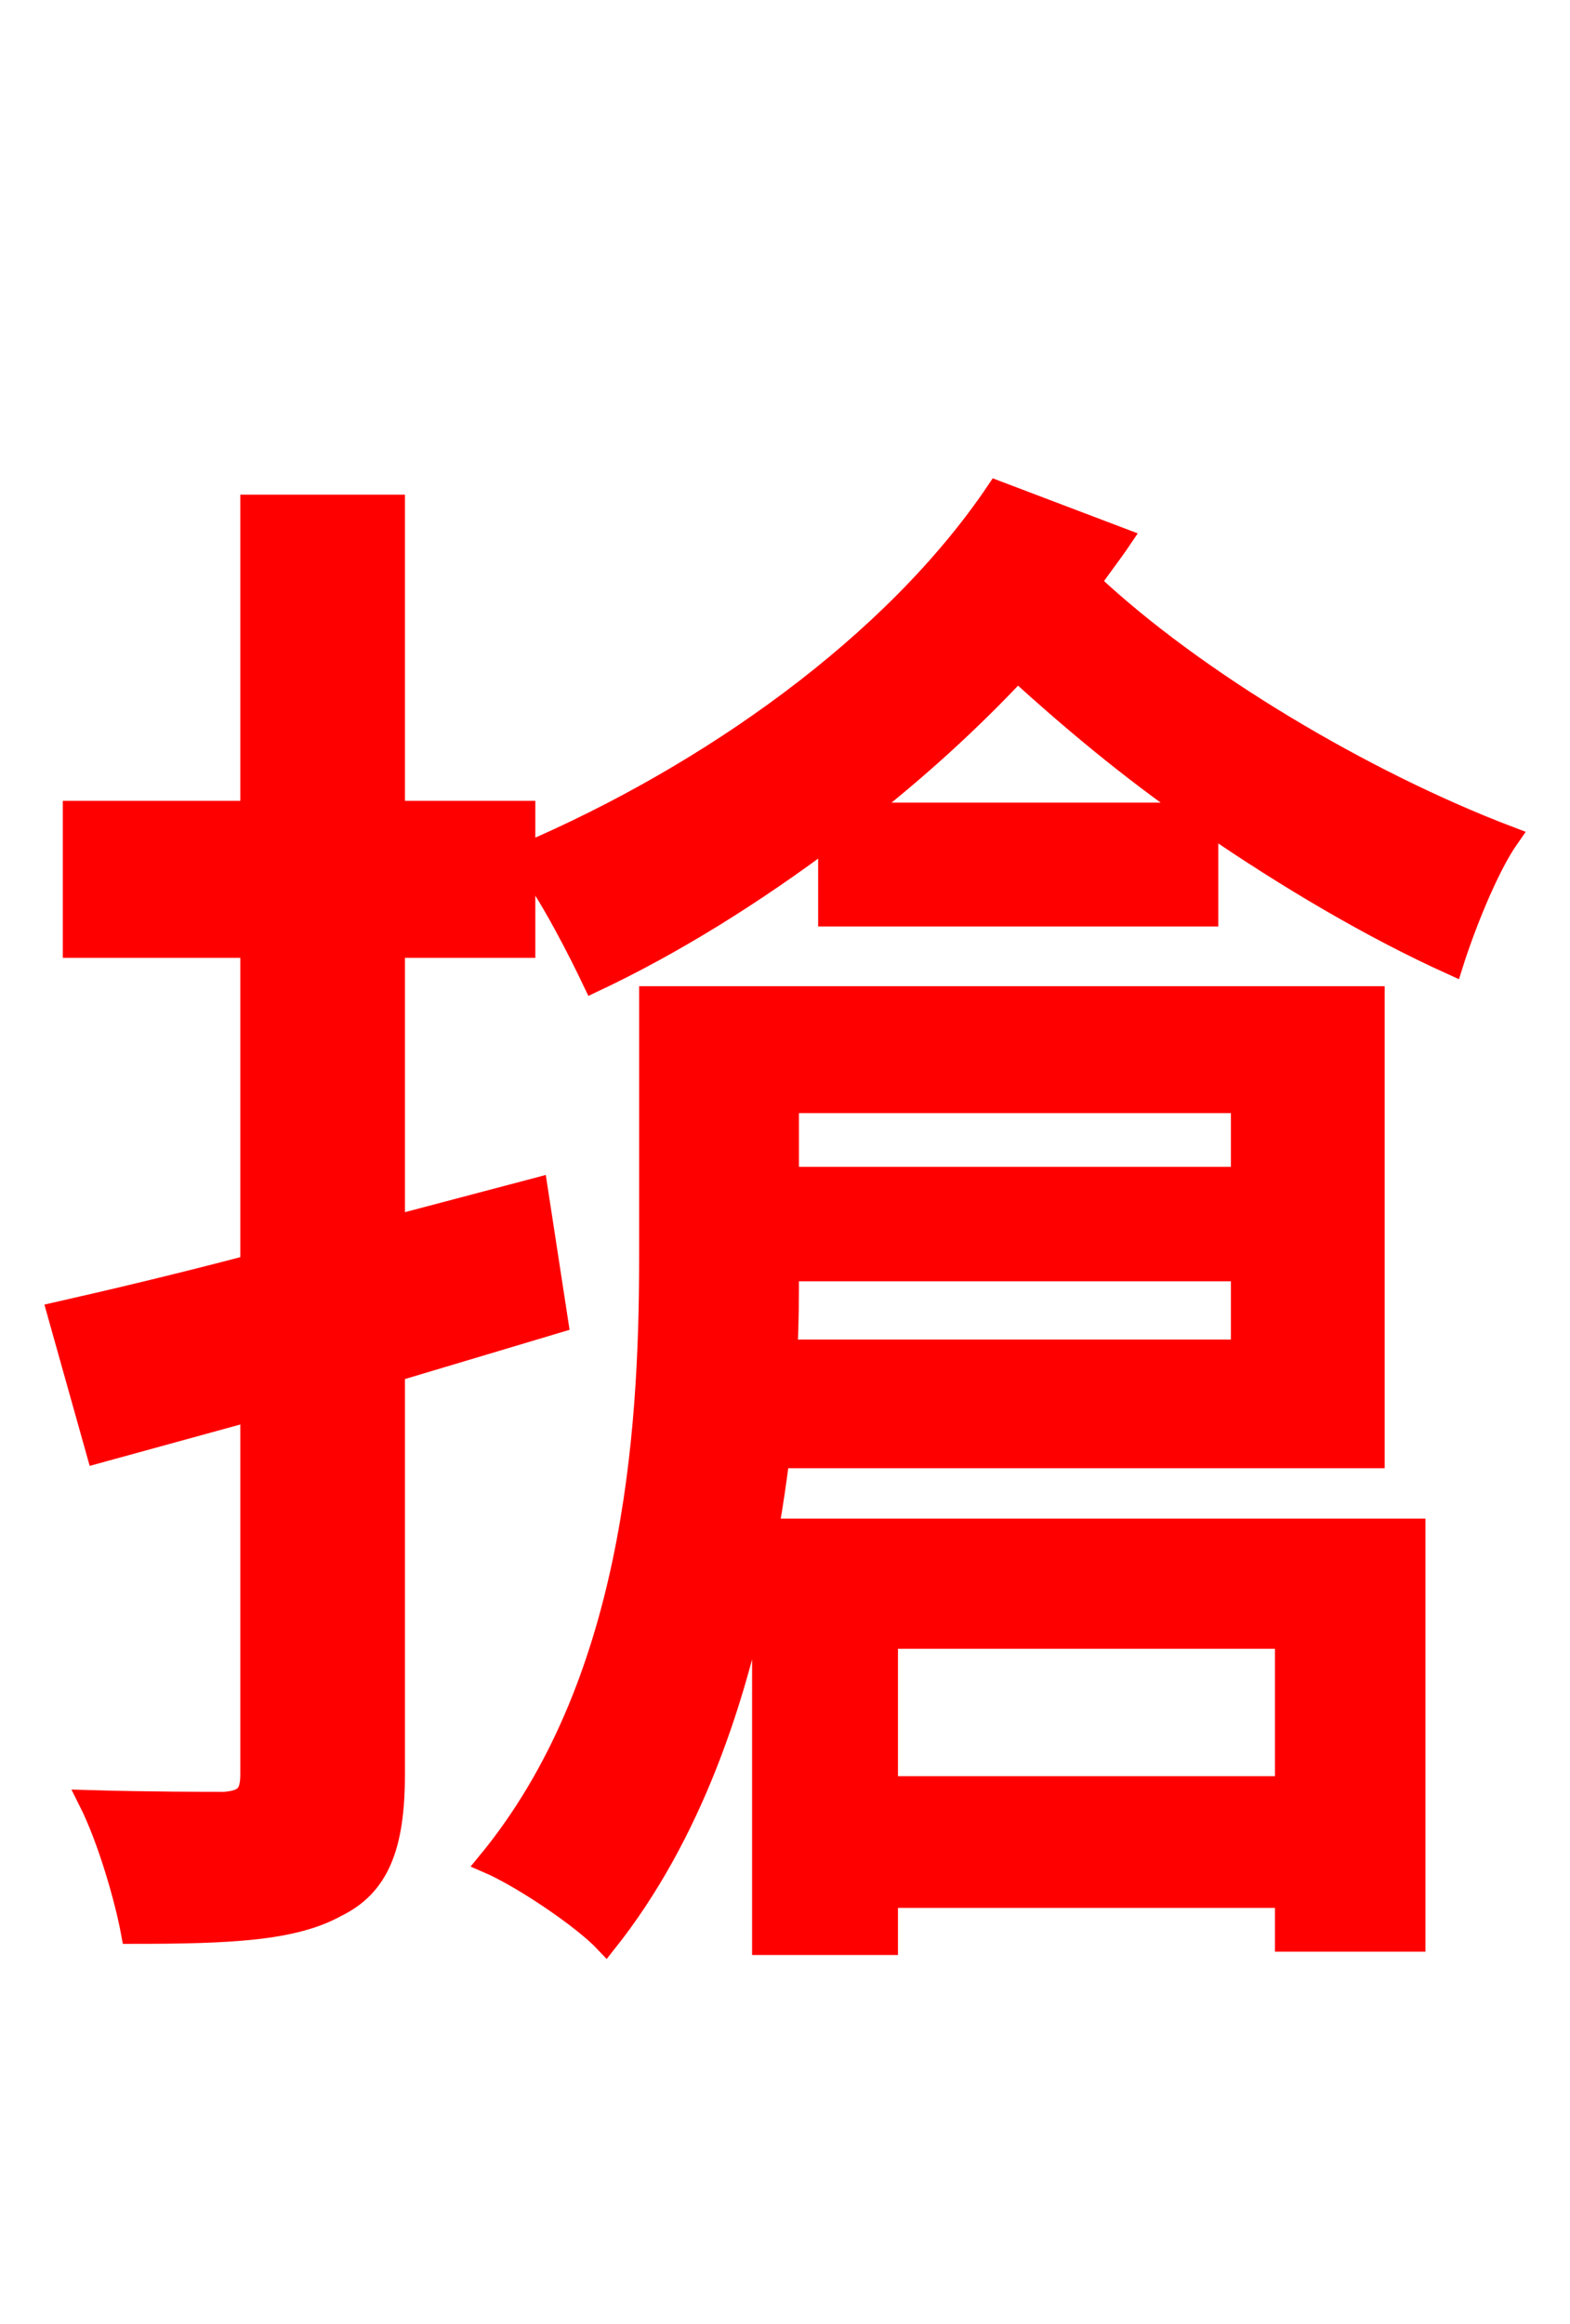 <svg xmlns="http://www.w3.org/2000/svg" xmlns:xlink="http://www.w3.org/1999/xlink" width="72" height="106.56"><path fill="red" stroke="red" d="M56.95 50.54L56.95 54.00L36.14 54.00L36.14 50.54ZM36.07 61.92C36.14 60.62 36.14 59.47 36.14 58.25L56.95 58.25L56.95 61.92ZM58.97 75.10L58.97 81.94L40.68 81.94L40.68 75.10ZM63.00 66.82L63.00 45.72L29.81 45.72L29.81 57.74C29.81 65.95 29.02 77.33 22.39 85.39C23.90 86.04 26.71 87.91 27.79 89.06C31.68 84.17 33.84 77.83 34.99 71.57L34.99 89.14L40.68 89.14L40.68 86.98L58.97 86.98L58.97 88.99L64.87 88.99L64.87 70.13L35.21 70.13C35.42 68.98 35.57 67.90 35.71 66.82ZM39.46 37.30C42.05 35.28 44.50 33.05 46.66 30.74C49.03 32.90 51.77 35.21 54.79 37.30ZM45.72 22.54C40.97 29.59 32.47 35.57 24.05 39.17L24.05 37.22L18.07 37.22L18.07 23.18L11.52 23.18L11.52 37.22L3.38 37.22L3.38 43.42L11.52 43.42L11.52 58.03C8.21 58.90 5.18 59.62 2.66 60.19L4.46 66.60L11.52 64.66L11.52 81.36C11.52 82.30 11.23 82.58 10.30 82.66C9.50 82.66 6.84 82.66 4.10 82.58C4.97 84.31 5.76 87.05 6.05 88.63C10.58 88.63 13.46 88.49 15.41 87.41C17.35 86.47 18.07 84.67 18.07 81.36L18.07 62.86L25.56 60.62L24.62 54.50L18.07 56.23L18.07 43.42L24.05 43.42L24.05 39.46C25.20 40.90 26.64 43.78 27.22 45.00C30.89 43.27 34.56 40.97 38.02 38.38L38.02 41.98L55.37 41.98L55.37 37.73C59.04 40.25 62.93 42.55 66.60 44.21C67.10 42.62 68.18 39.82 69.19 38.38C62.57 35.86 54.79 31.25 49.97 26.71C50.47 25.99 50.98 25.34 51.41 24.70Z"/></svg>
